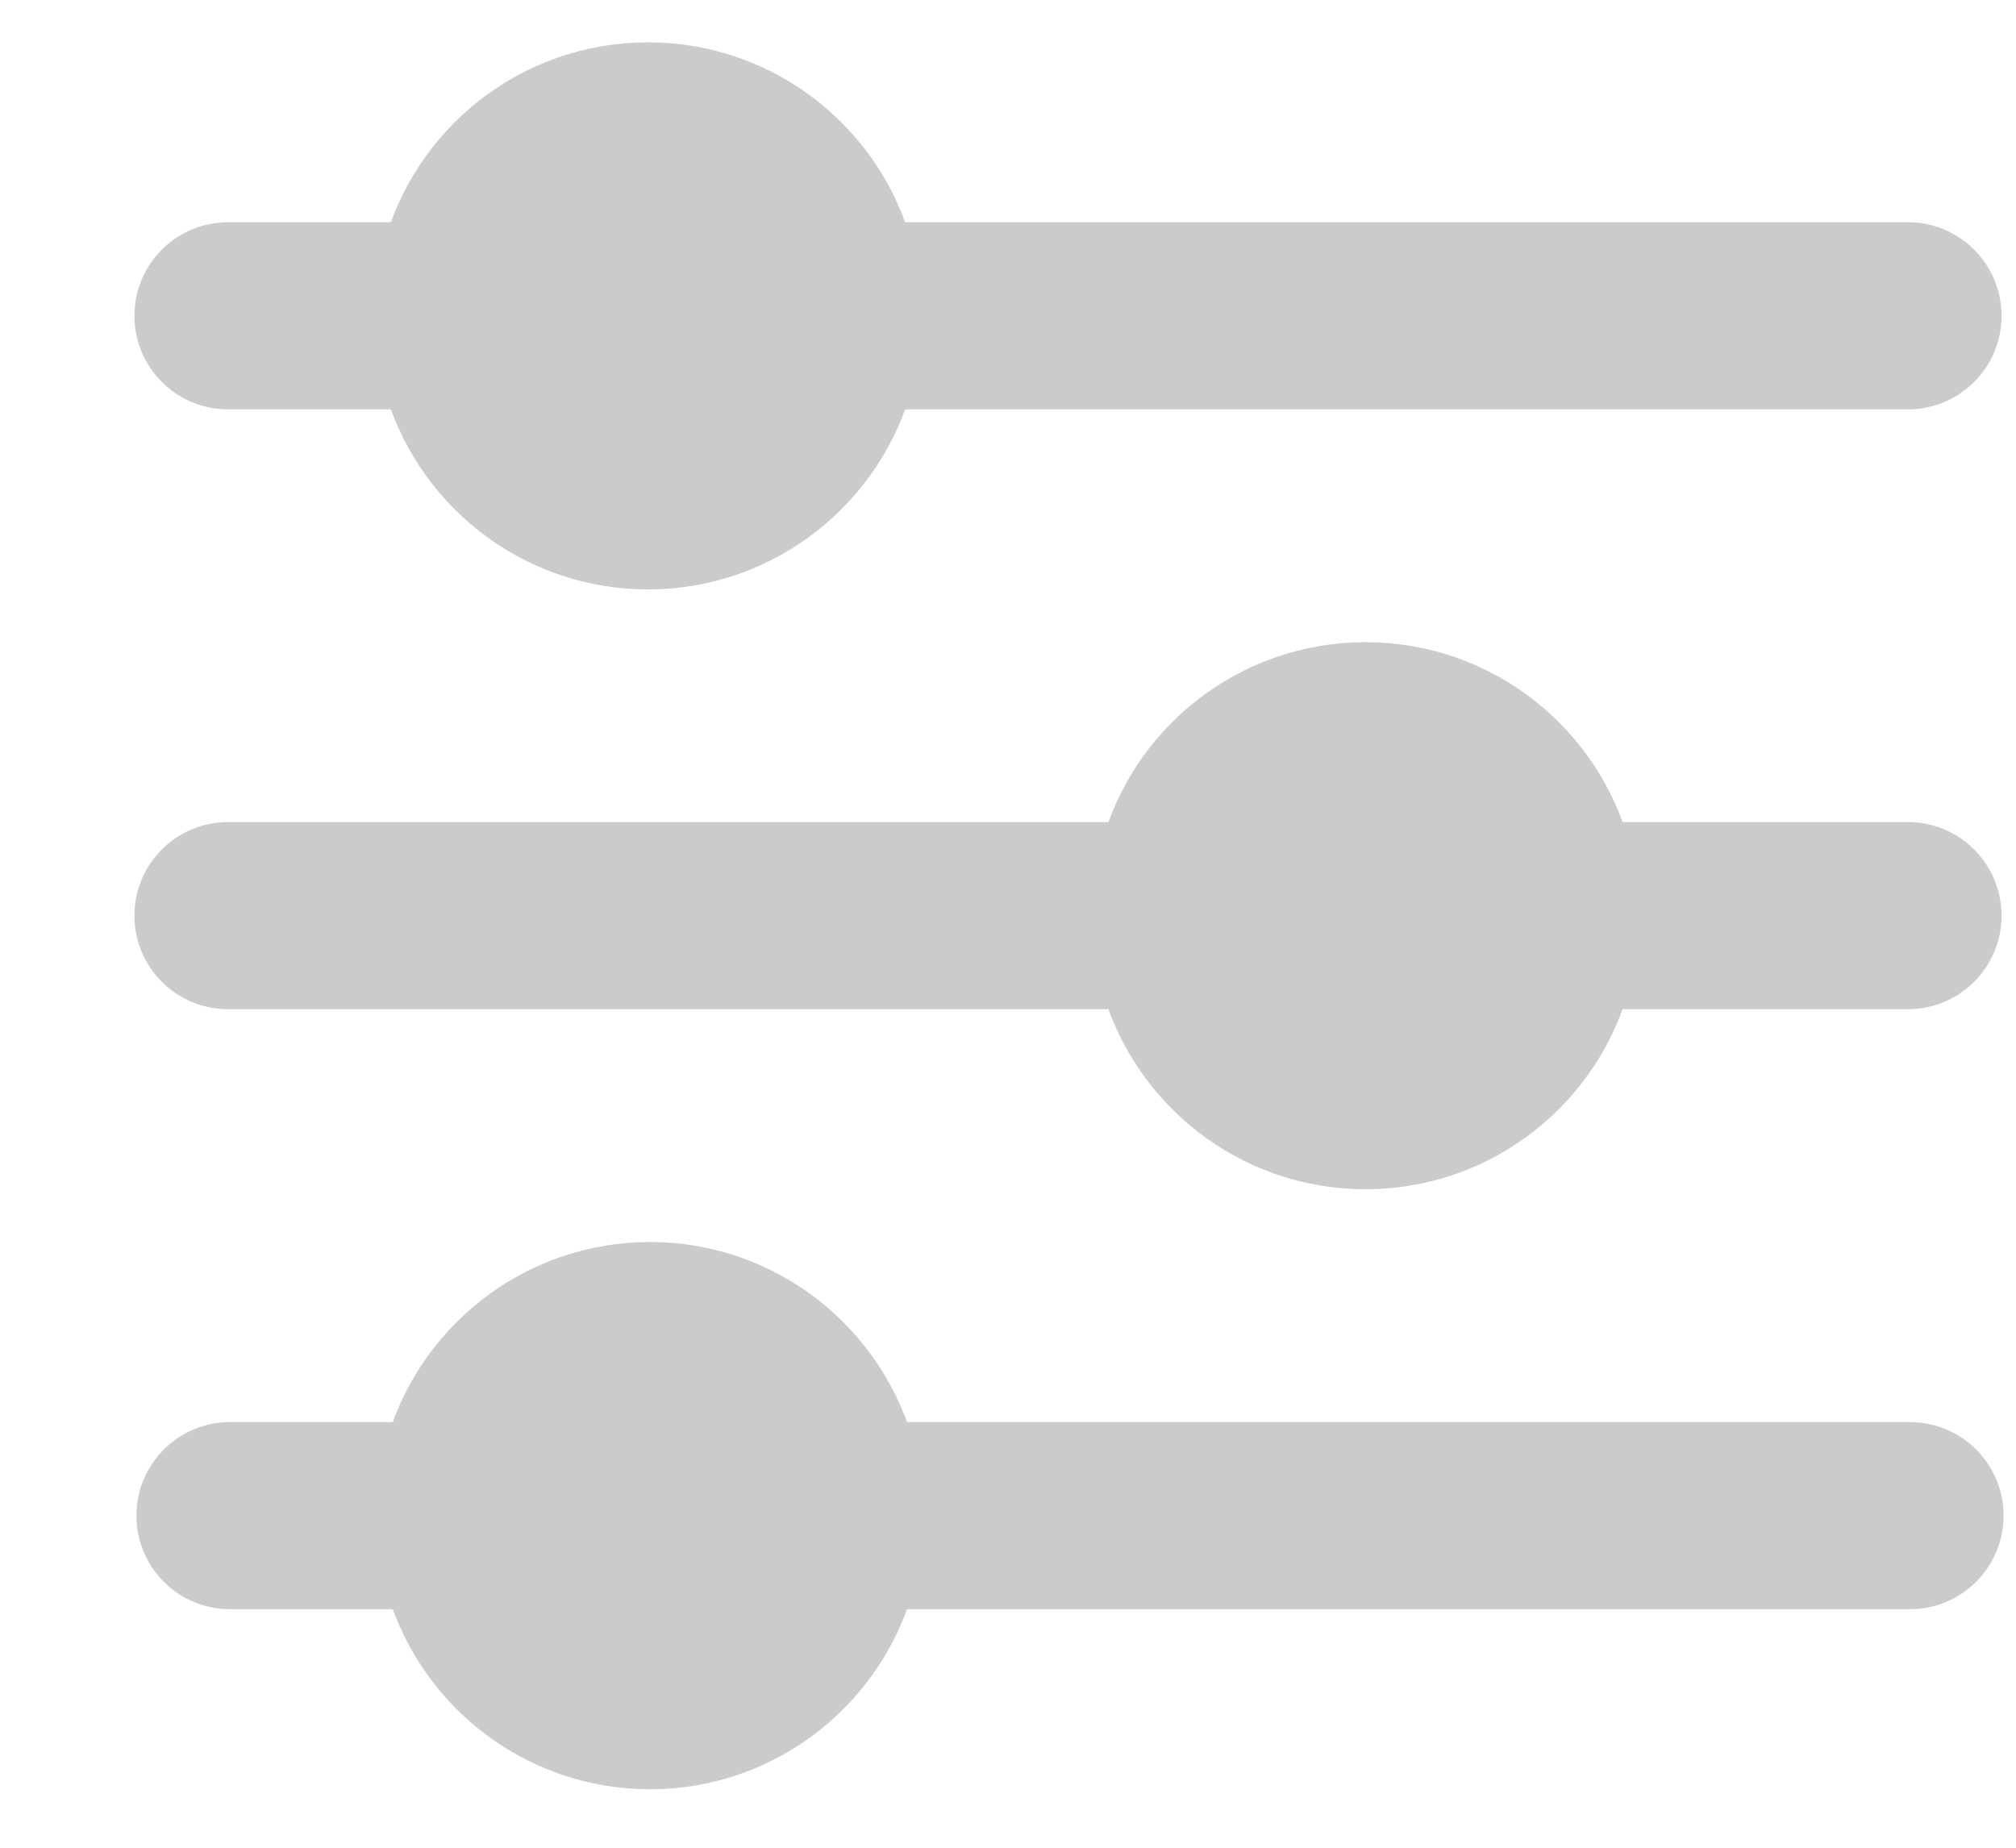 <svg width="12" height="11" viewBox="0 0 12 11" fill="none" xmlns="http://www.w3.org/2000/svg">
<path fill-rule="evenodd" clip-rule="evenodd" d="M2.474 1.523C2.632 0.907 3.192 0.452 3.857 0.452C4.522 0.452 5.082 0.907 5.241 1.523H11.357C11.554 1.523 11.714 1.683 11.714 1.88C11.714 2.077 11.554 2.237 11.357 2.237H5.241C5.082 2.853 4.522 3.309 3.857 3.309C3.192 3.309 2.632 2.853 2.474 2.237H1.357C1.16 2.237 1 2.077 1 1.88C1 1.683 1.16 1.523 1.357 1.523H2.474Z" fill="#CBCBCB" stroke="#CBCBCB" stroke-width="0.4"/>
<path fill-rule="evenodd" clip-rule="evenodd" d="M2.485 8.666H1.369C1.172 8.666 1.012 8.826 1.012 9.023C1.012 9.22 1.172 9.38 1.369 9.38H2.485C2.644 9.996 3.204 10.452 3.869 10.452C4.534 10.452 5.093 9.996 5.252 9.38H11.369C11.566 9.38 11.726 9.22 11.726 9.023C11.726 8.826 11.566 8.666 11.369 8.666H5.252C5.093 8.05 4.534 7.594 3.869 7.594C3.204 7.594 2.644 8.05 2.485 8.666Z" fill="#CBCBCB" stroke="#CBCBCB" stroke-width="0.4"/>
<path fill-rule="evenodd" clip-rule="evenodd" d="M6.745 5.094H1.357C1.16 5.094 1 5.254 1 5.451C1 5.648 1.16 5.808 1.357 5.808H6.745C6.903 6.424 7.463 6.88 8.128 6.88C8.793 6.88 9.353 6.424 9.511 5.808H11.357C11.554 5.808 11.714 5.648 11.714 5.451C11.714 5.254 11.554 5.094 11.357 5.094H9.511C9.353 4.478 8.793 4.023 8.128 4.023C7.463 4.023 6.903 4.478 6.745 5.094Z" fill="#CBCBCB" stroke="#CBCBCB" stroke-width="0.4"/>
</svg>

